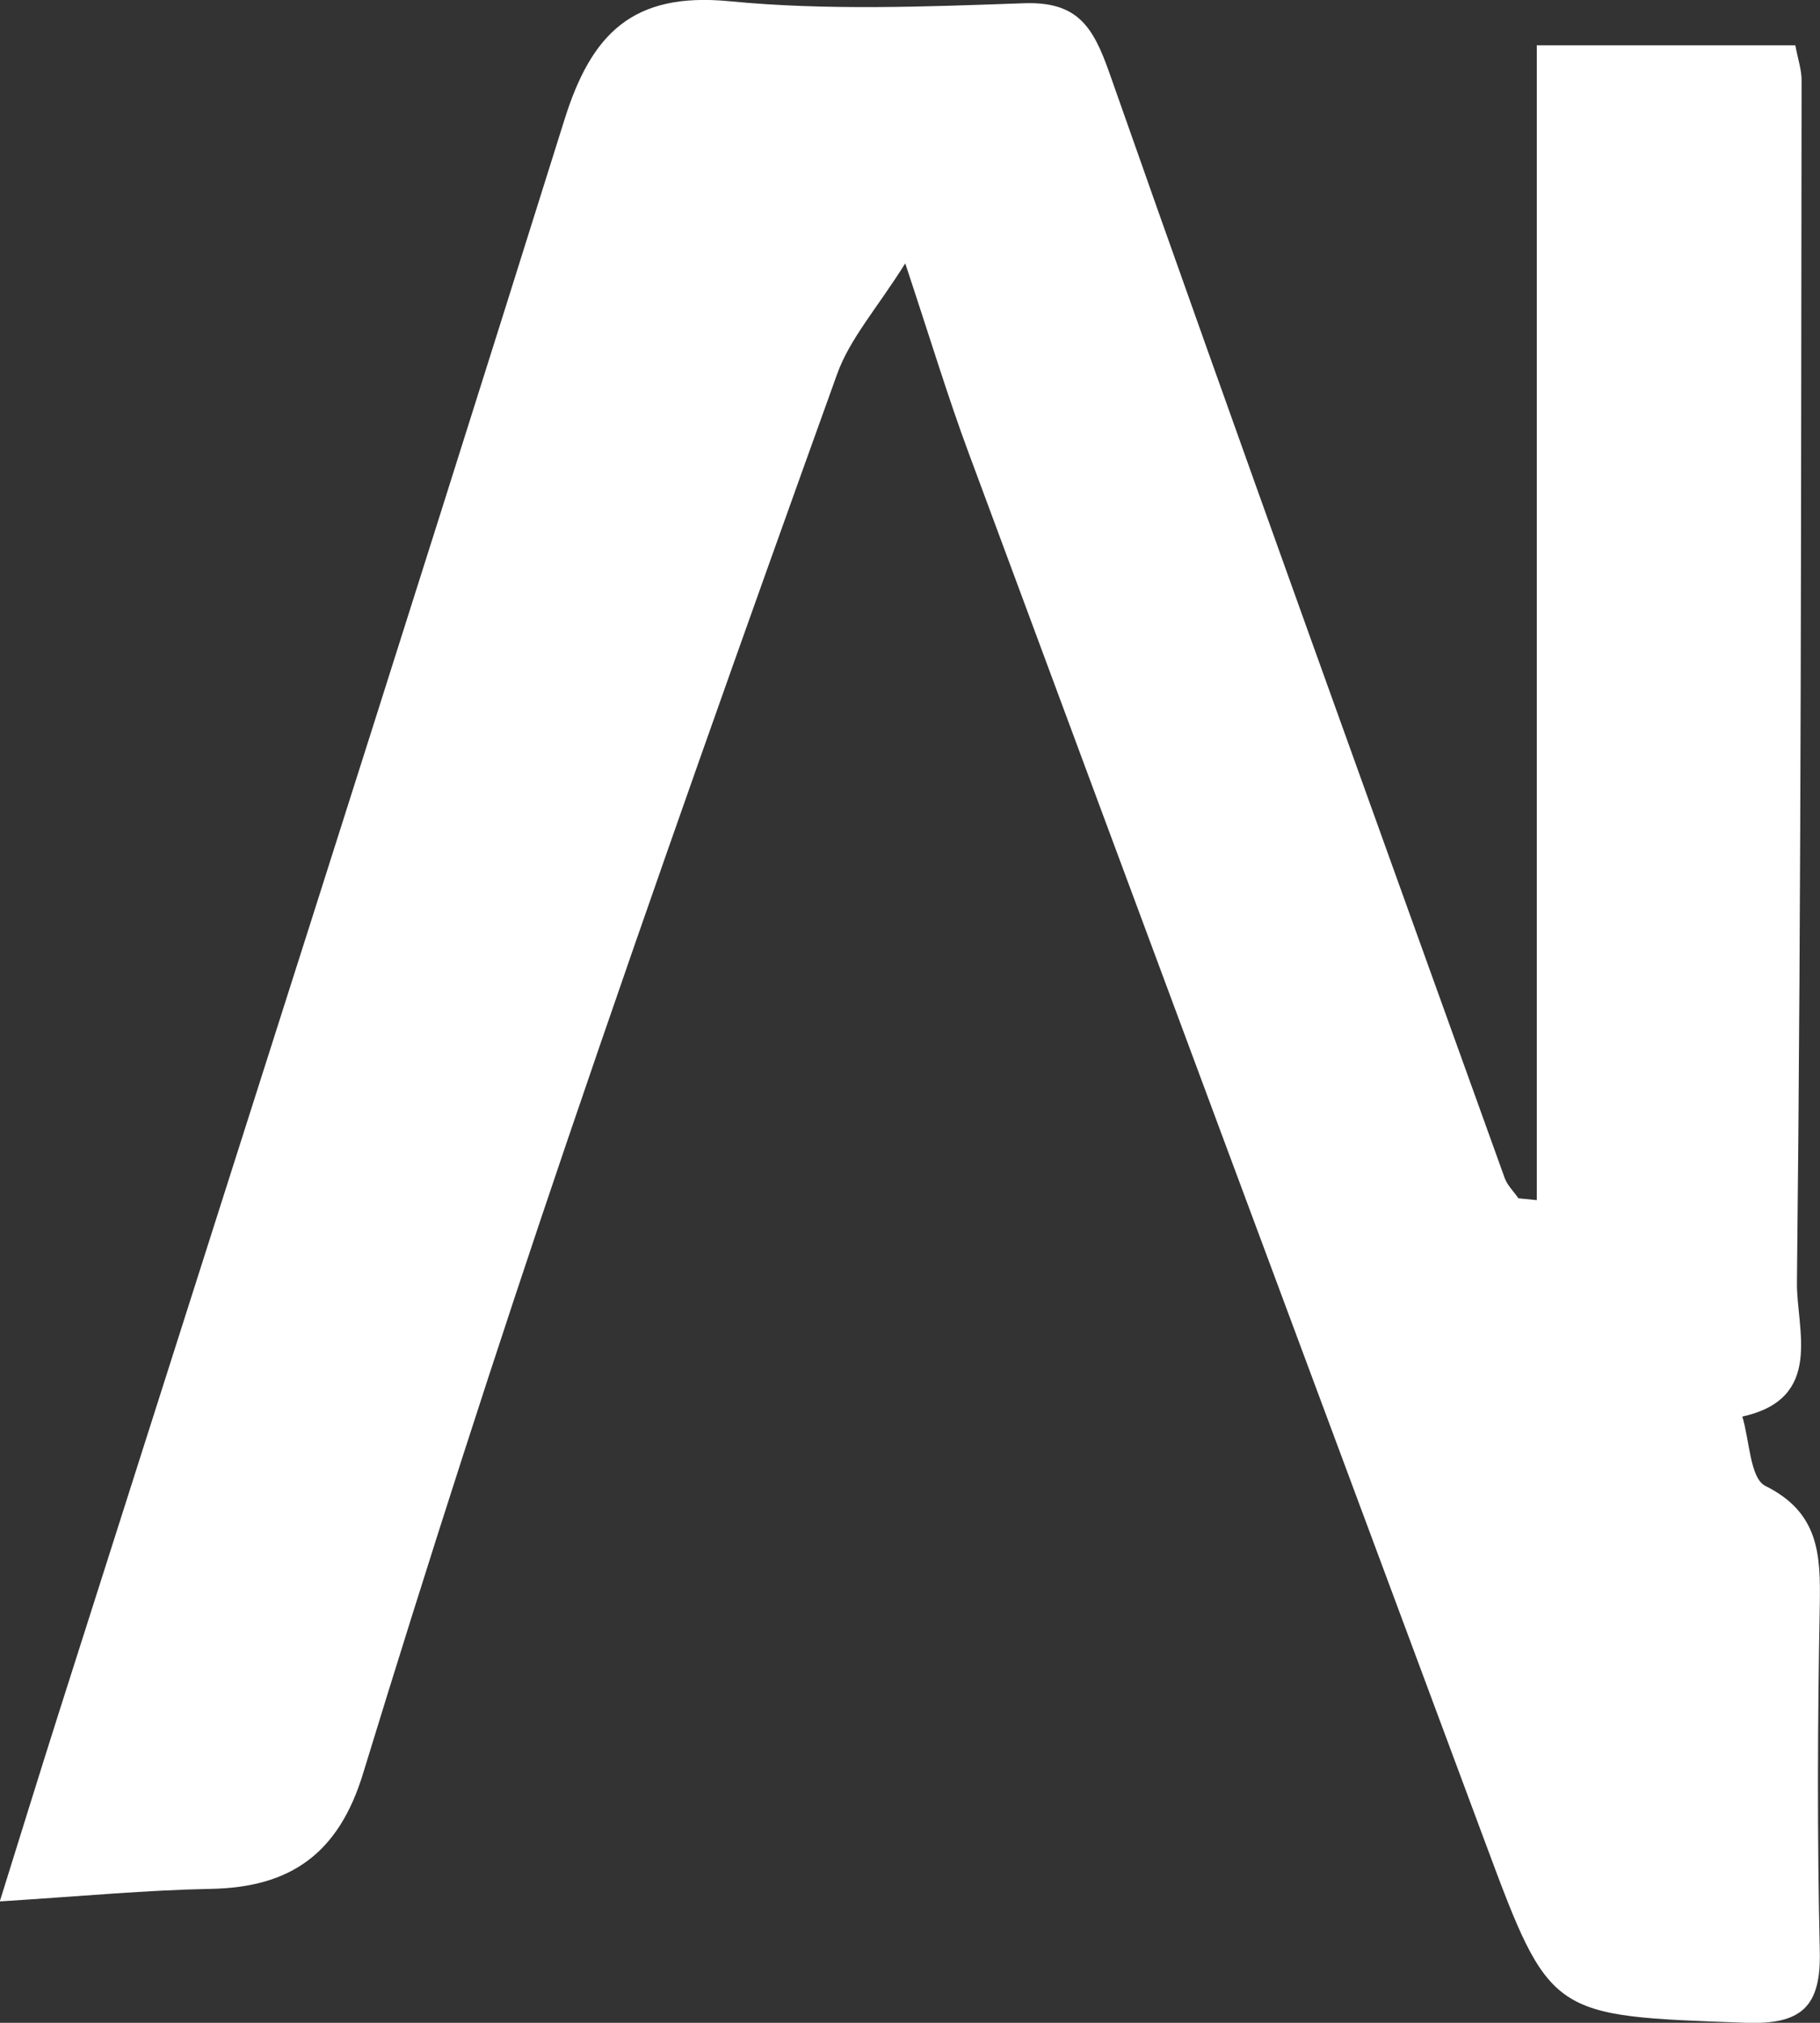 <?xml version="1.0" encoding="UTF-8"?>
<svg id="_레이어_2" data-name="레이어 2" xmlns="http://www.w3.org/2000/svg" viewBox="0 0 89.97 100">
  <rect x="0" y="0" width="89.97" height="100" fill="#333333" stroke="none"/>
  <defs>
    <style>
      .cls-1 {
        fill: #fff;
        stroke-width: 0px;
      }
    </style>
  </defs>
  <g id="_레이어_1-2" data-name="레이어 1">
    <path class="cls-1" d="M75.97,59.33V2.24h12.78c.13.69.31,1.21.31,1.73-.03,19.81-.01,39.62-.23,59.43-.03,2.3,1.36,5.74-2.7,6.63.36,1.18.38,3.05,1.14,3.43,2.66,1.32,2.73,3.4,2.69,5.86-.11,5.72-.13,11.44,0,17.16.06,2.74-.91,3.62-3.68,3.52-9.62-.35-9.64-.25-12.84-8.86-8.53-22.91-17.06-45.83-25.56-68.76-1.01-2.72-1.85-5.5-3.13-9.36-1.39,2.22-2.74,3.72-3.37,5.48-4.54,12.62-9.04,25.26-13.36,37.96-3.52,10.35-6.87,20.76-10.07,31.21-1.2,3.94-3.56,5.64-7.53,5.71-3.17.06-6.34.36-10.43.62,1.02-3.27,1.92-6.18,2.84-9.08C11.21,58.59,19.64,32.29,27.9,5.93,29.23,1.67,31.27-.4,36.05.06c4.82.47,9.72.27,14.58.1,2.63-.09,3.4,1.15,4.2,3.41,6.42,18.26,13,36.45,19.55,54.66.13.37.45.67.68,1.01.3.03.61.06.91.09Z"/>
  </g>
</svg>